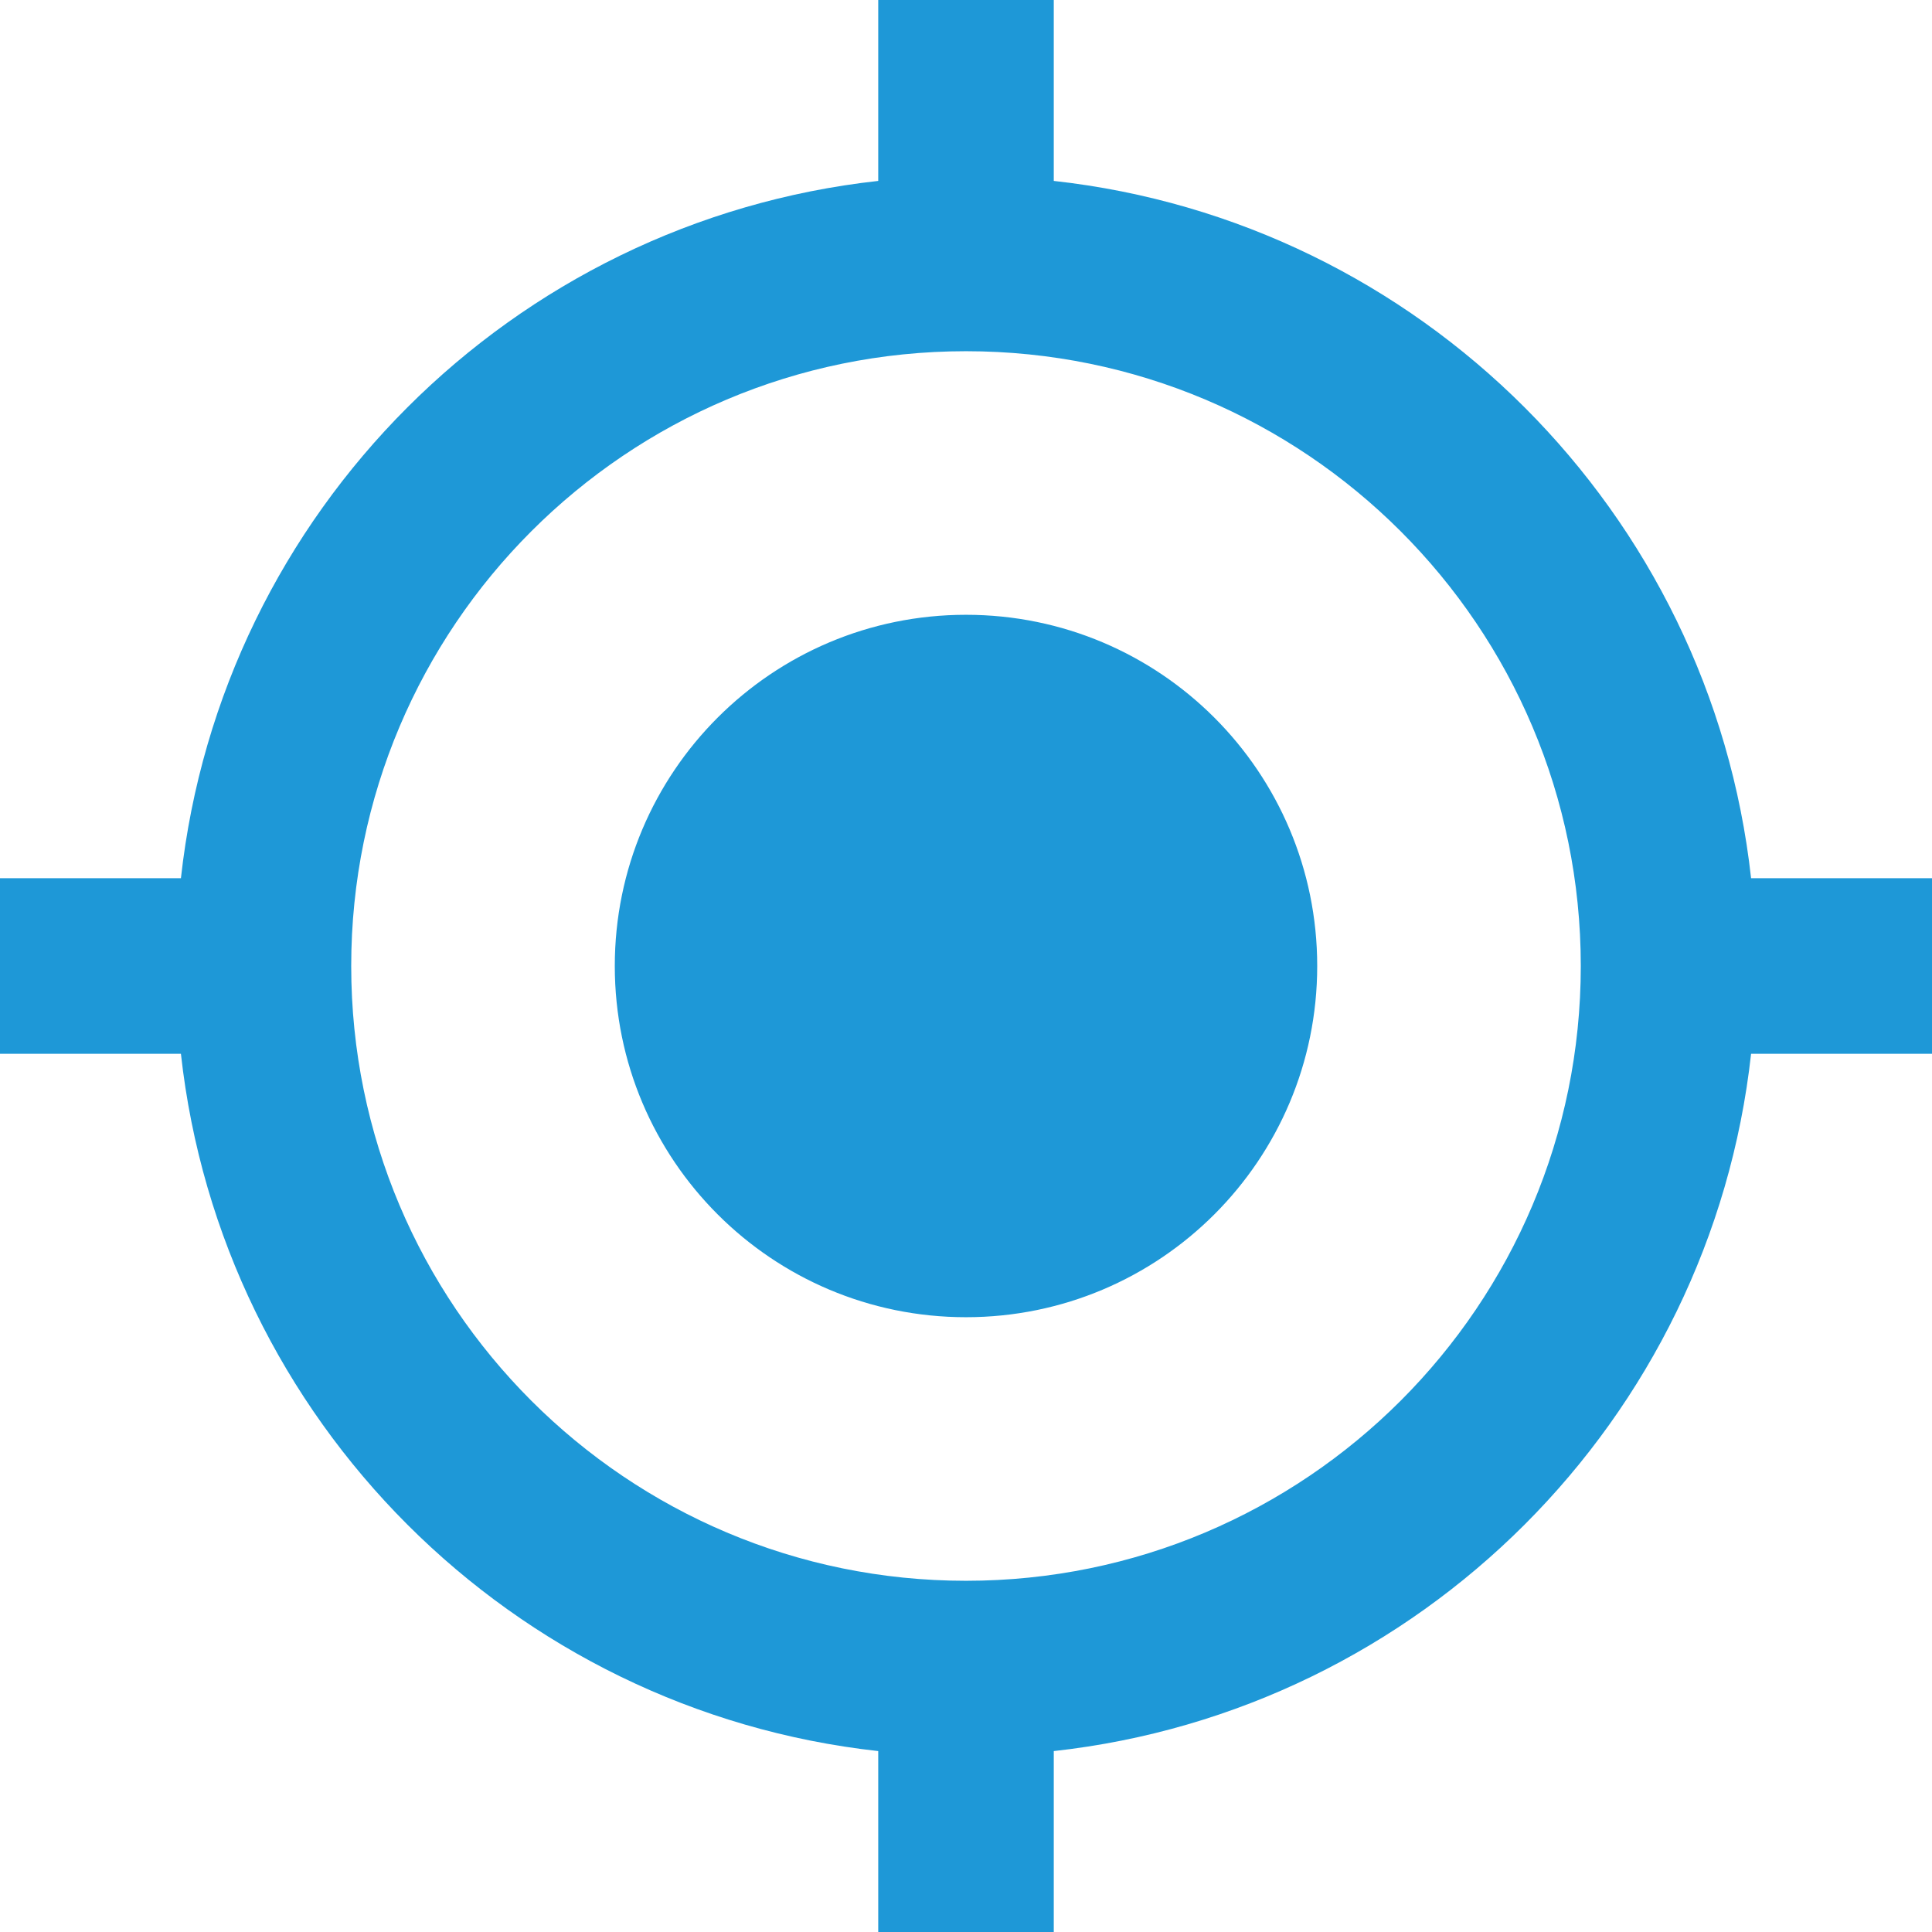 ﻿<?xml version="1.0" encoding="utf-8"?>
<svg version="1.1" xmlns:xlink="http://www.w3.org/1999/xlink" width="14px" height="14px" xmlns="http://www.w3.org/2000/svg">
  <g transform="matrix(1 0 0 1 -255 -40 )">
    <path d="M 9.545 7  C 9.545 5.594  8.406 4.455  7 4.455  C 5.594 4.455  4.455 5.594  4.455 7  C 4.455 8.406  5.594 9.545  7 9.545  C 8.406 9.545  9.545 8.406  9.545 7  Z M 14 6.364  L 12.689 6.364  C 12.396 3.71  10.29 1.604  7.636 1.311  L 7.636 0  L 6.364 0  L 6.364 1.311  C 3.71 1.604  1.604 3.71  1.311 6.364  L 0 6.364  L 0 7.636  L 1.311 7.636  C 1.604 10.29  3.71 12.396  6.364 12.689  L 6.364 14  L 7.636 14  L 7.636 12.689  C 10.29 12.396  12.396 10.29  12.689 7.636  L 14 7.636  L 14 6.364  Z M 11.455 7  C 11.455 9.46  9.46 11.455  7 11.455  C 4.54 11.455  2.545 9.46  2.545 7  C 2.545 4.54  4.54 2.545  7 2.545  C 9.46 2.545  11.455 4.54  11.455 7  Z " fill-rule="nonzero" fill="#1e98d7" stroke="none" transform="matrix(1 0 0 1 255 40 )" />
  </g>
</svg>